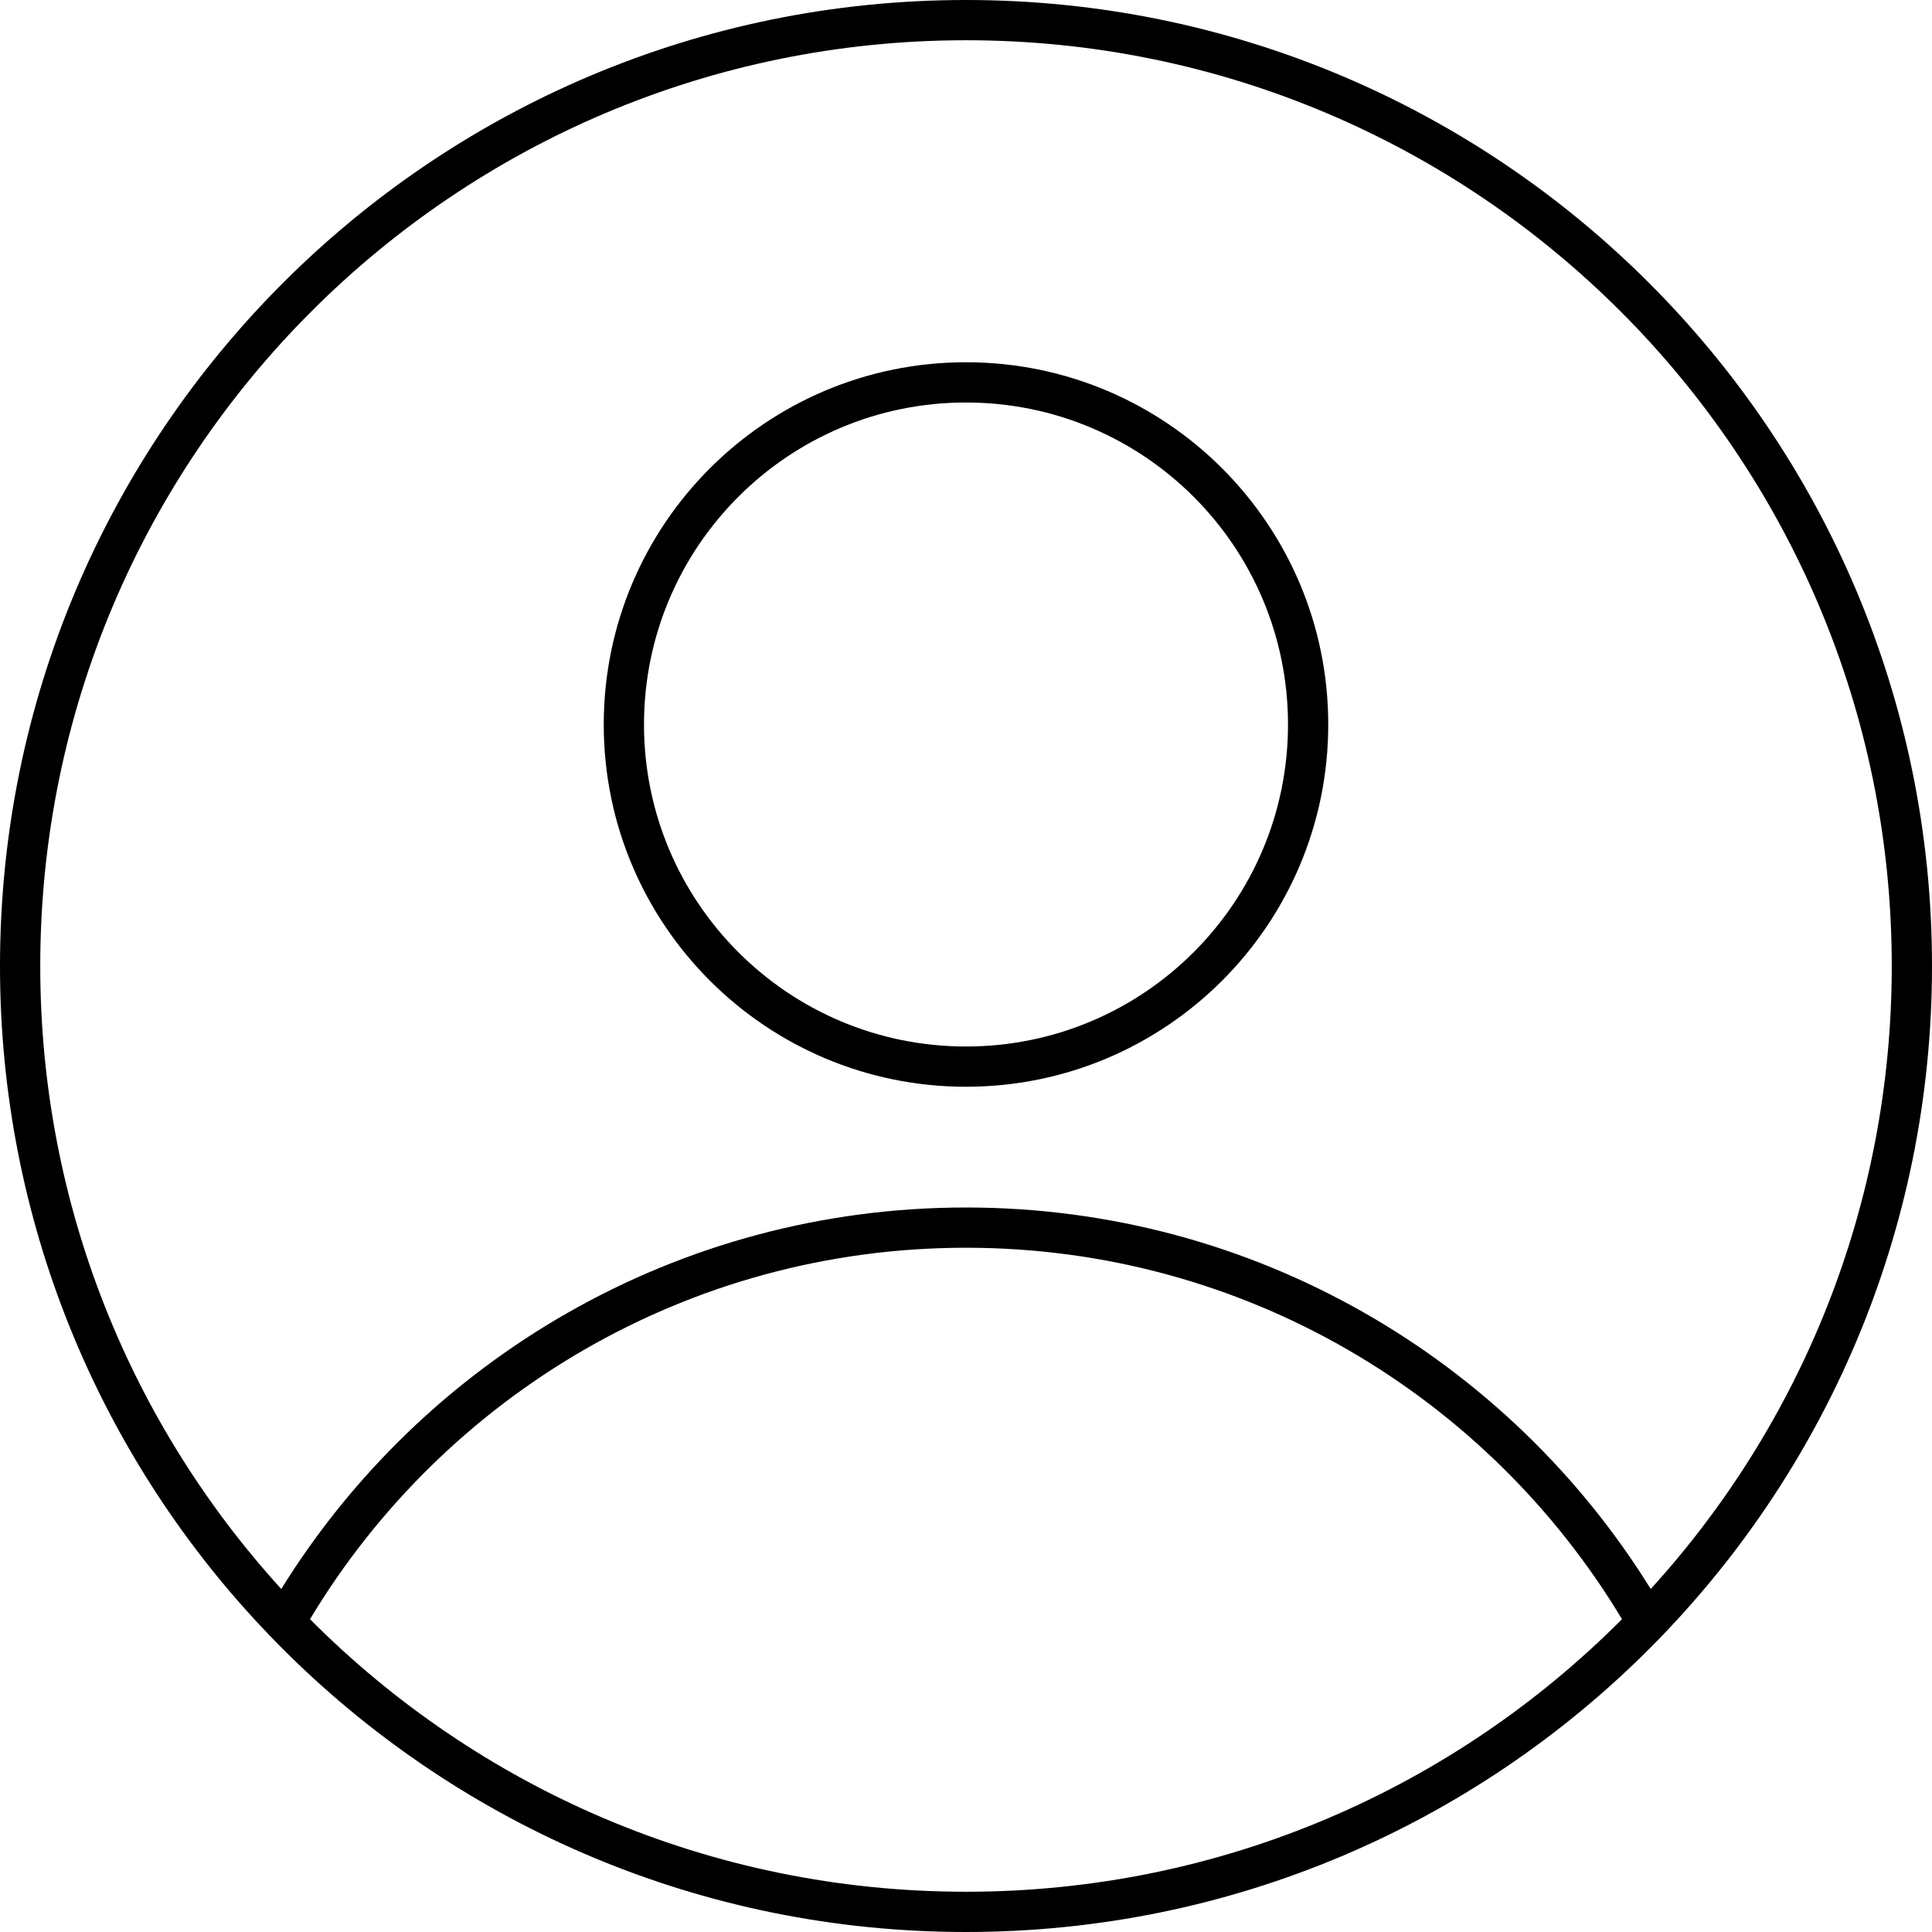 <svg width="24" height="24" viewBox="0 0 24 24" fill="none" xmlns="http://www.w3.org/2000/svg">
<path fill-rule="evenodd" clip-rule="evenodd" d="M16.5 9C16.5 11.485 14.485 13.5 12 13.5C9.515 13.5 7.5 11.485 7.5 9C7.5 6.515 9.515 4.5 12 4.5C14.485 4.5 16.5 6.515 16.5 9ZM16 9C16 11.209 14.209 13 12 13C9.791 13 8 11.209 8 9C8 6.791 9.791 5 12 5C14.209 5 16 6.791 16 9Z" fill="black"/>
<path fill-rule="evenodd" clip-rule="evenodd" d="M3.23 20.191C1.226 18.046 0 15.166 0 12C0 5.373 5.373 0 12 0C18.627 0 24 5.373 24 12C24 18.627 18.627 24 12 24C8.727 24 5.761 22.69 3.596 20.566C3.596 20.566 3.596 20.566 3.596 20.566C3.471 20.444 3.349 20.318 3.23 20.191C3.23 20.191 3.23 20.191 3.23 20.191ZM20.149 20.114C18.067 22.206 15.184 23.5 12 23.5C8.815 23.5 5.933 22.206 3.851 20.114C5.512 17.35 8.54 15.5 12 15.5C15.46 15.5 18.488 17.35 20.149 20.114ZM20.506 19.739C18.743 16.895 15.593 15 12 15C8.407 15 5.257 16.895 3.494 19.739C1.634 17.696 0.5 14.98 0.5 12C0.5 5.649 5.649 0.5 12 0.5C18.351 0.5 23.5 5.649 23.5 12C23.5 14.981 22.366 17.696 20.506 19.739Z" fill="black"/>
</svg>
